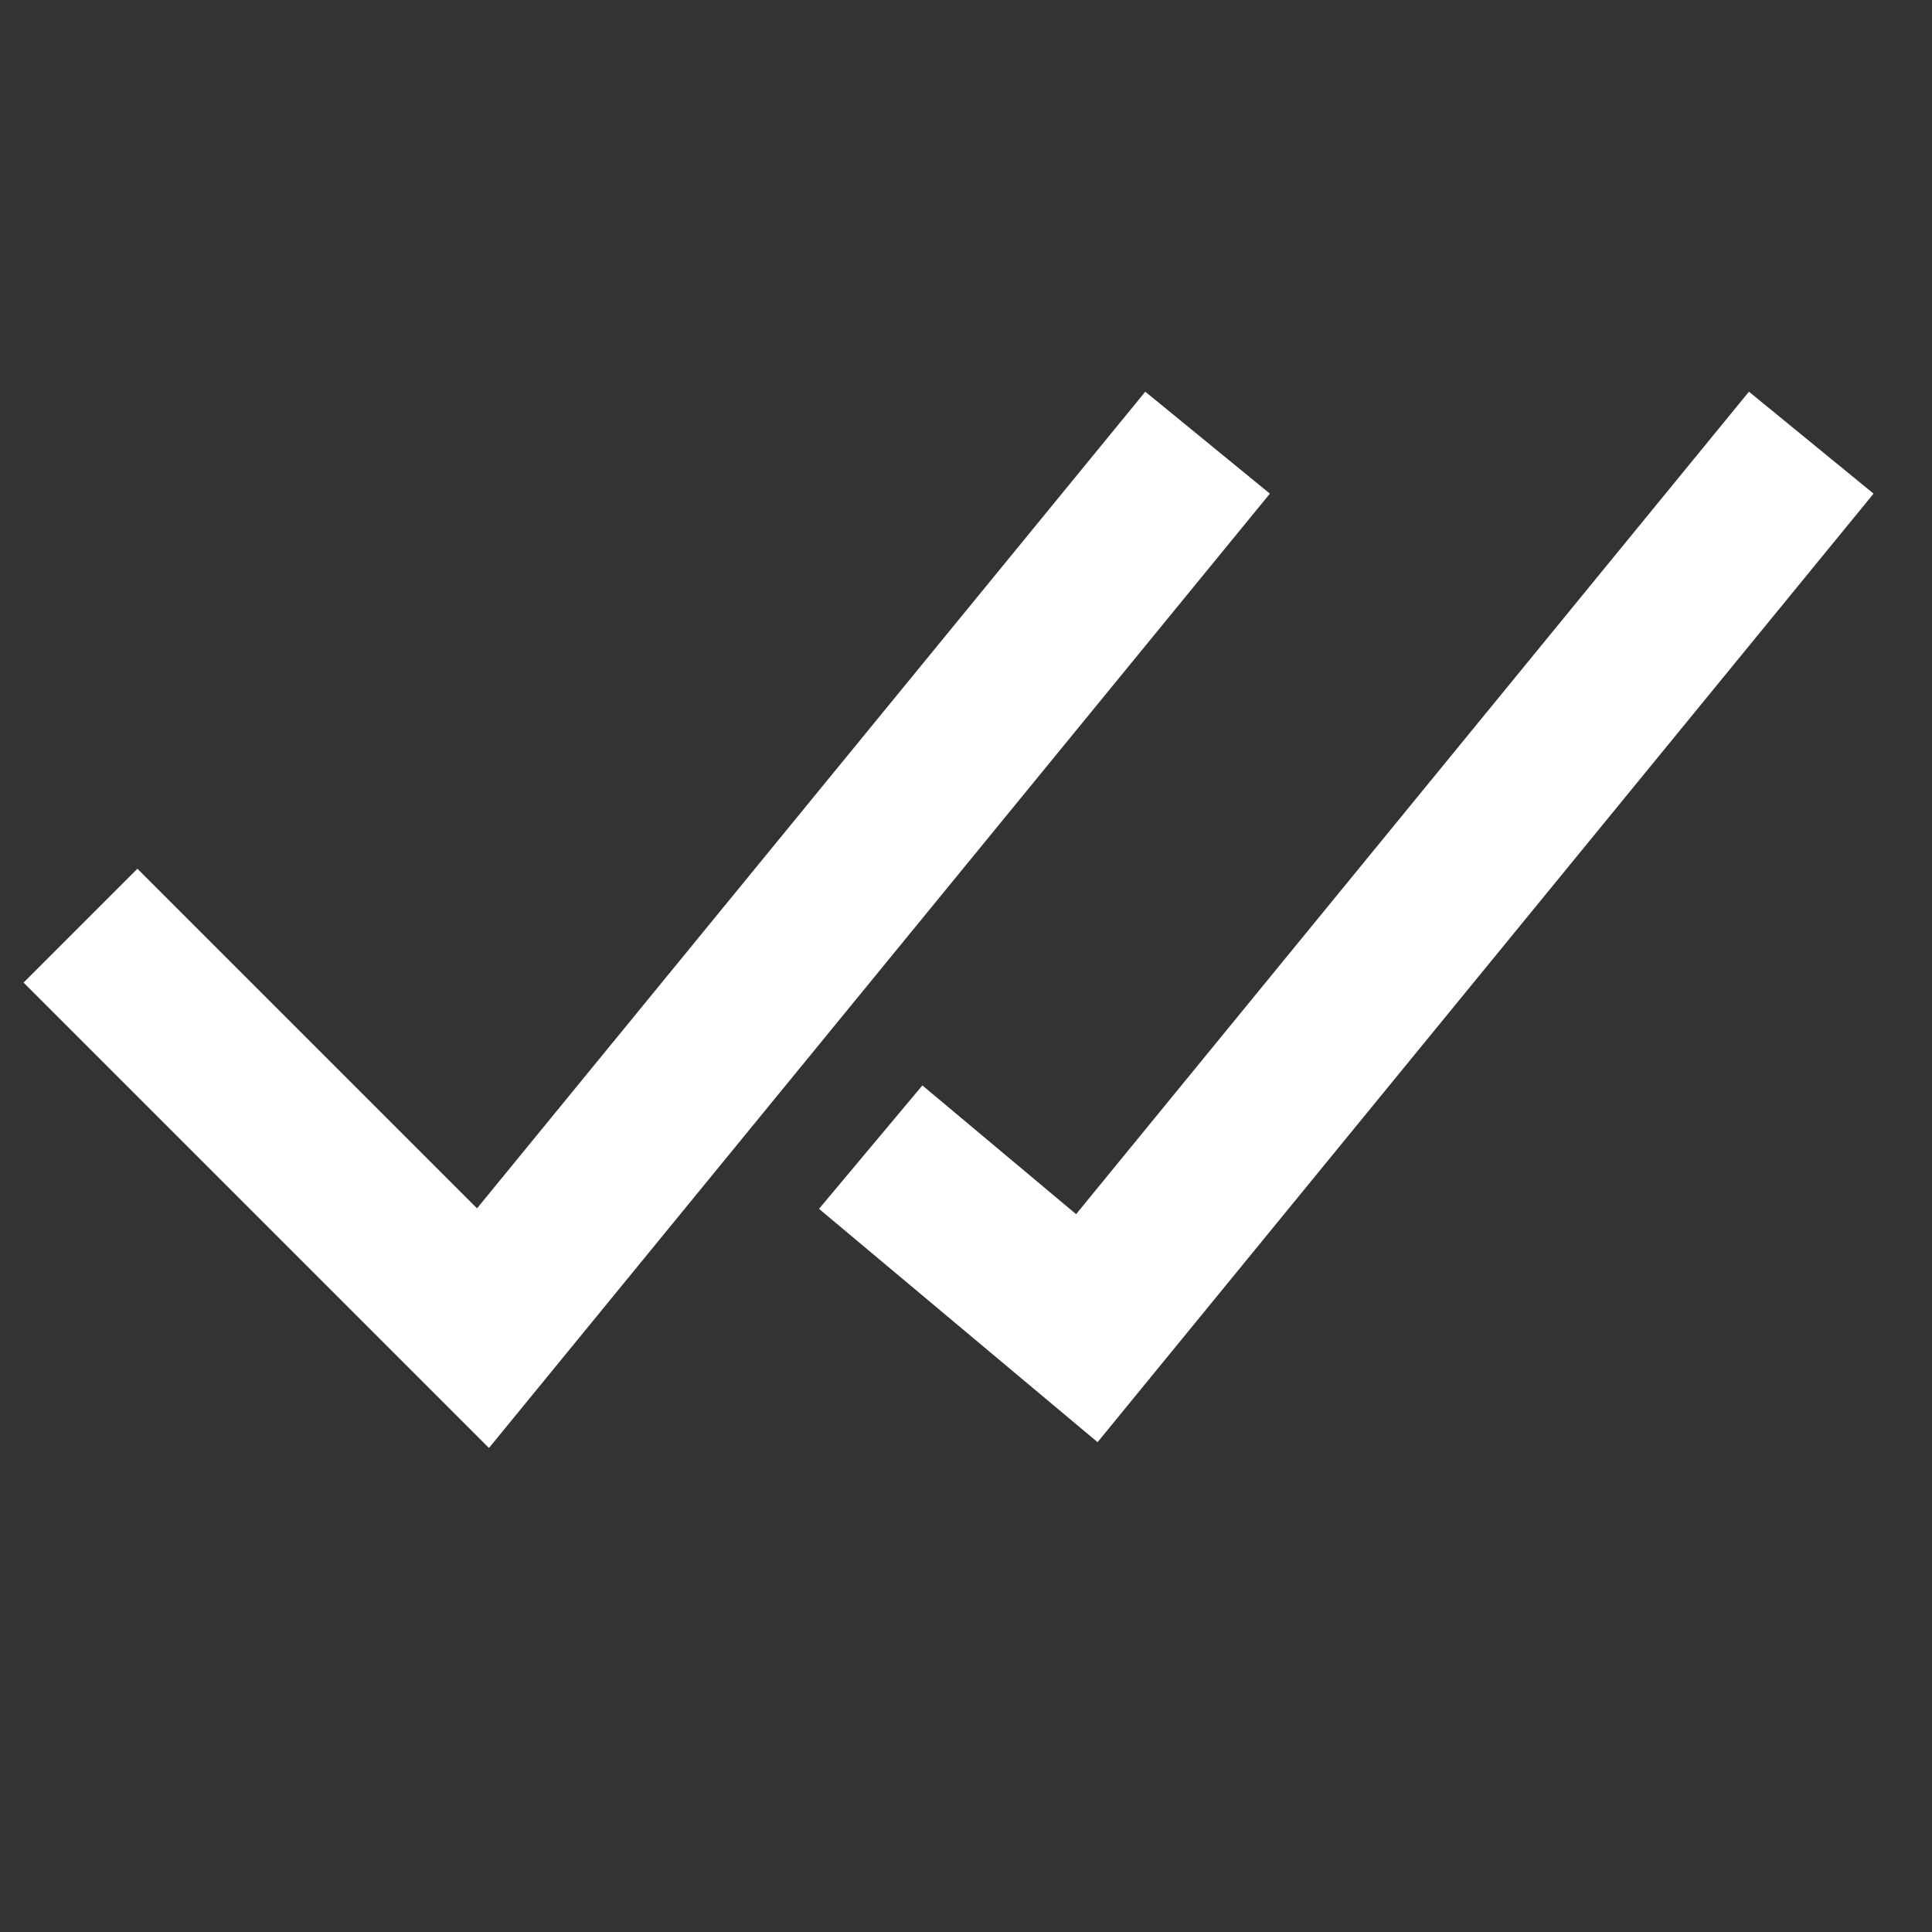 <svg width="24" height="24" viewBox="0 0 24 24" fill="none" xmlns="http://www.w3.org/2000/svg">
<rect x="0" y="0" width="24" height="24" fill="#333333" stroke="none"/>
<path d="M15.001 5.499L6 16.499L1 11.499" stroke="white" stroke-width="2"/>
<path d="M22.5 5.499L13.501 16.499L10.816 14.25" stroke="white" stroke-width="2"/>
</svg>
